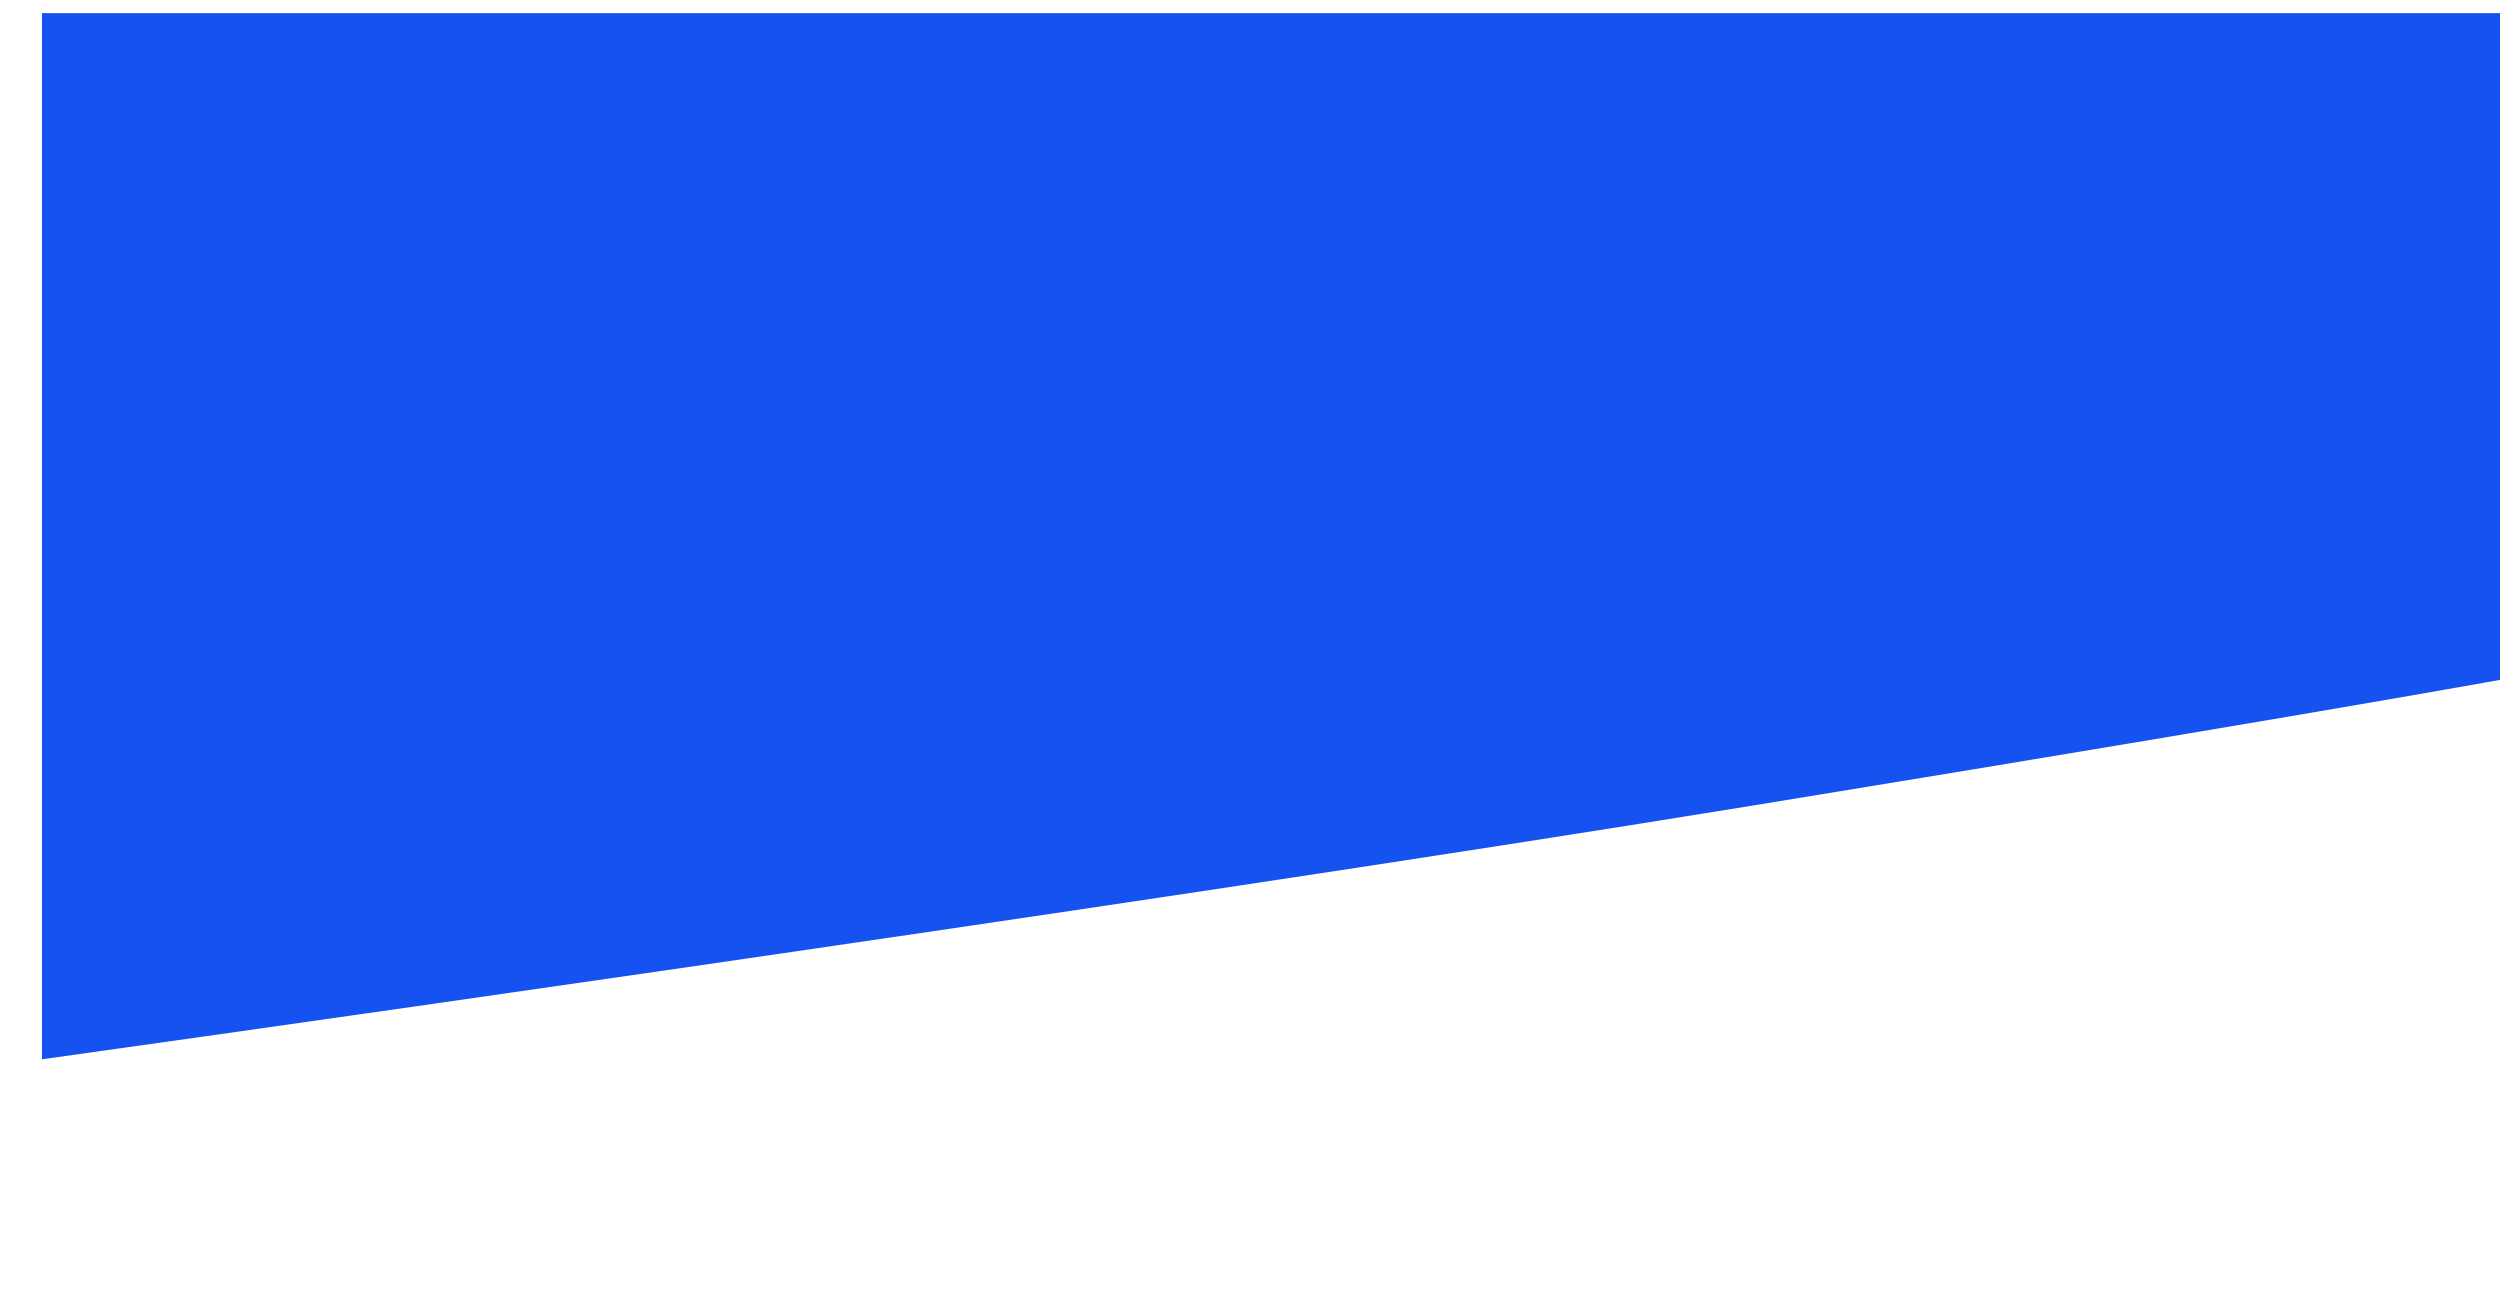 <svg xmlns="http://www.w3.org/2000/svg" xmlns:xlink="http://www.w3.org/1999/xlink" width="1907" height="992" viewBox="0 0 1907 992"><defs><filter id="a" x="-19" y="-41" width="2024" height="900.038" filterUnits="userSpaceOnUse"><feOffset dx="34" dy="10" input="SourceAlpha"/><feGaussianBlur stdDeviation="17" result="b"/><feFlood flood-color="#5ac8d8" flood-opacity="0"/><feComposite operator="in" in2="b"/><feComposite in="SourceGraphic"/></filter><clipPath id="d"><rect width="1907" height="992"/></clipPath></defs><g id="c" clip-path="url(#d)"><rect width="1907" height="992" fill="#fff"/><g transform="matrix(1, 0, 0, 1, 0, 0)" filter="url(#a)"><path d="M0,0H1922l-.053,500.08S1788.616,525.6,1305.5,604.39,0,798.038,0,798.038Z" transform="translate(-2)" fill="#1652f0"/></g></g></svg>